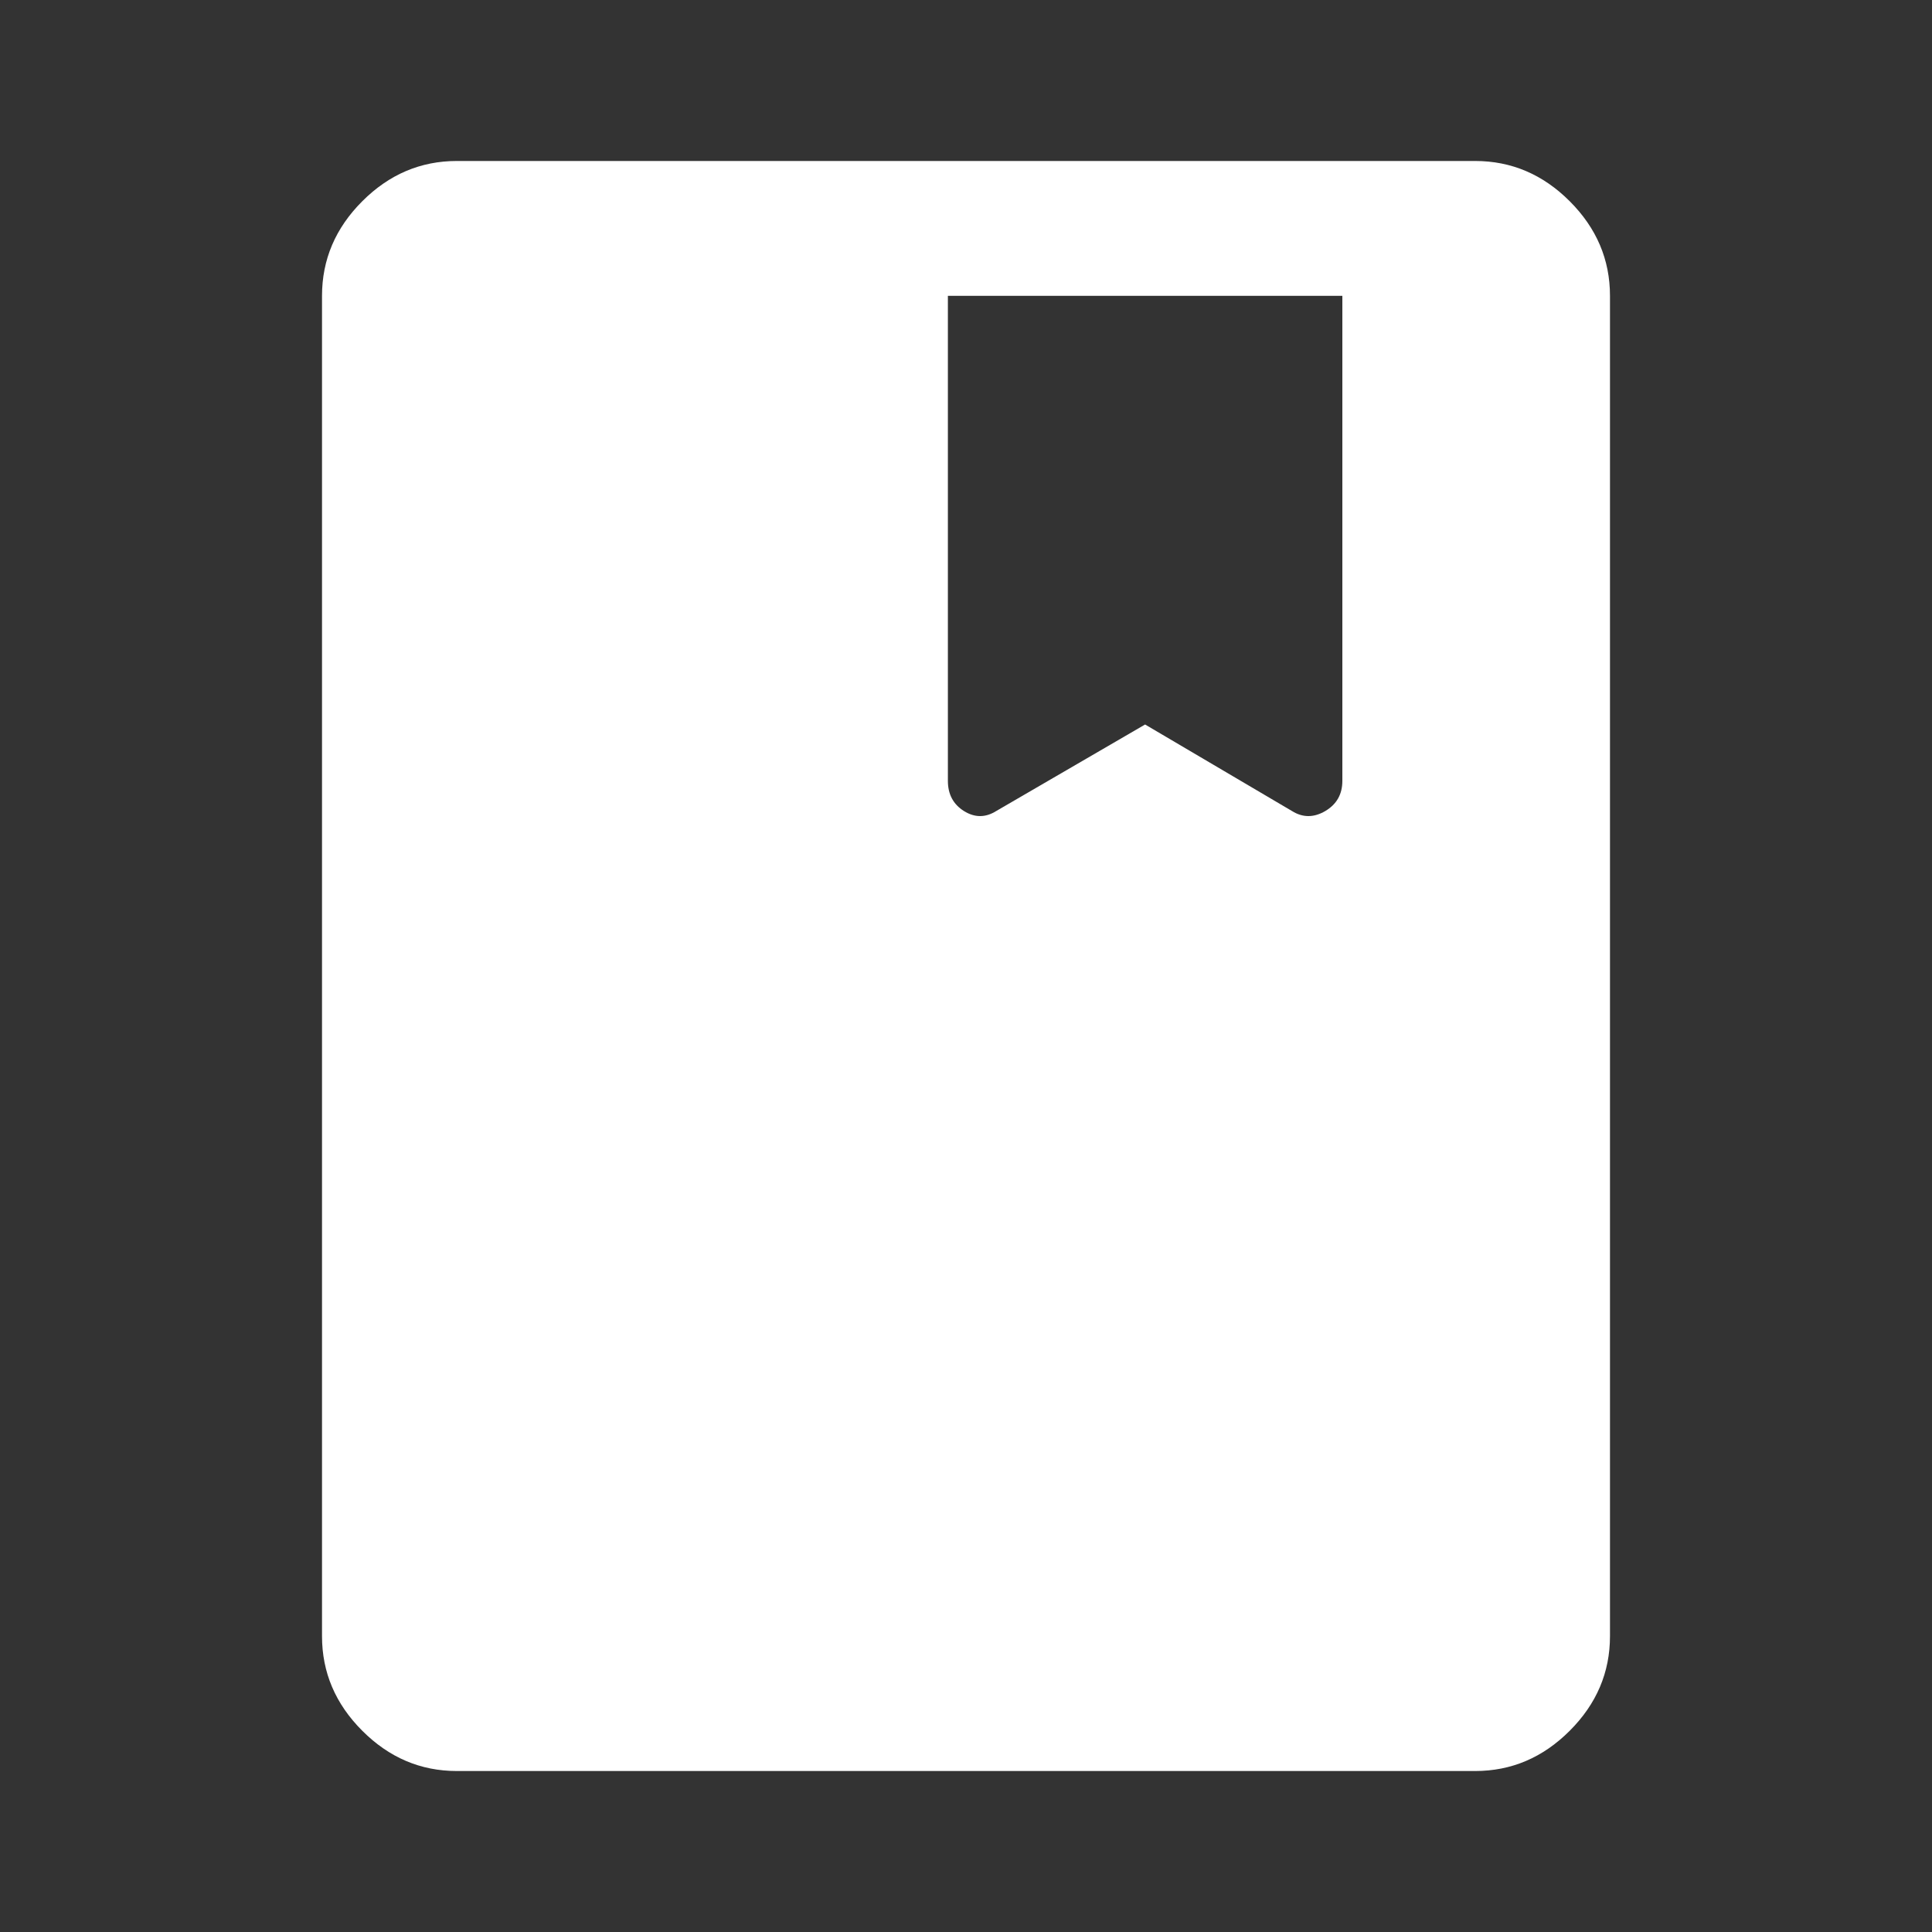 <svg xmlns="http://www.w3.org/2000/svg" height="40" width="40" fill="#fff">
  <rect width="100%" height="100%" fill="#333333" stroke="none"/>
  <path d="M9.458 36.667q-1.125 0-1.958-.834-.833-.833-.833-1.958V6.125q0-1.125.833-1.958.833-.834 1.958-.834h21.084q1.125 0 1.958.834.833.833.833 1.958v27.75q0 1.125-.833 1.958-.833.834-1.958.834Zm11.167-19.875L23.708 15l3.042 1.792q.333.208.688 0 .354-.209.354-.625V6.125h-8.167v10.042q0 .416.333.625.334.208.667 0Z"/>
</svg>